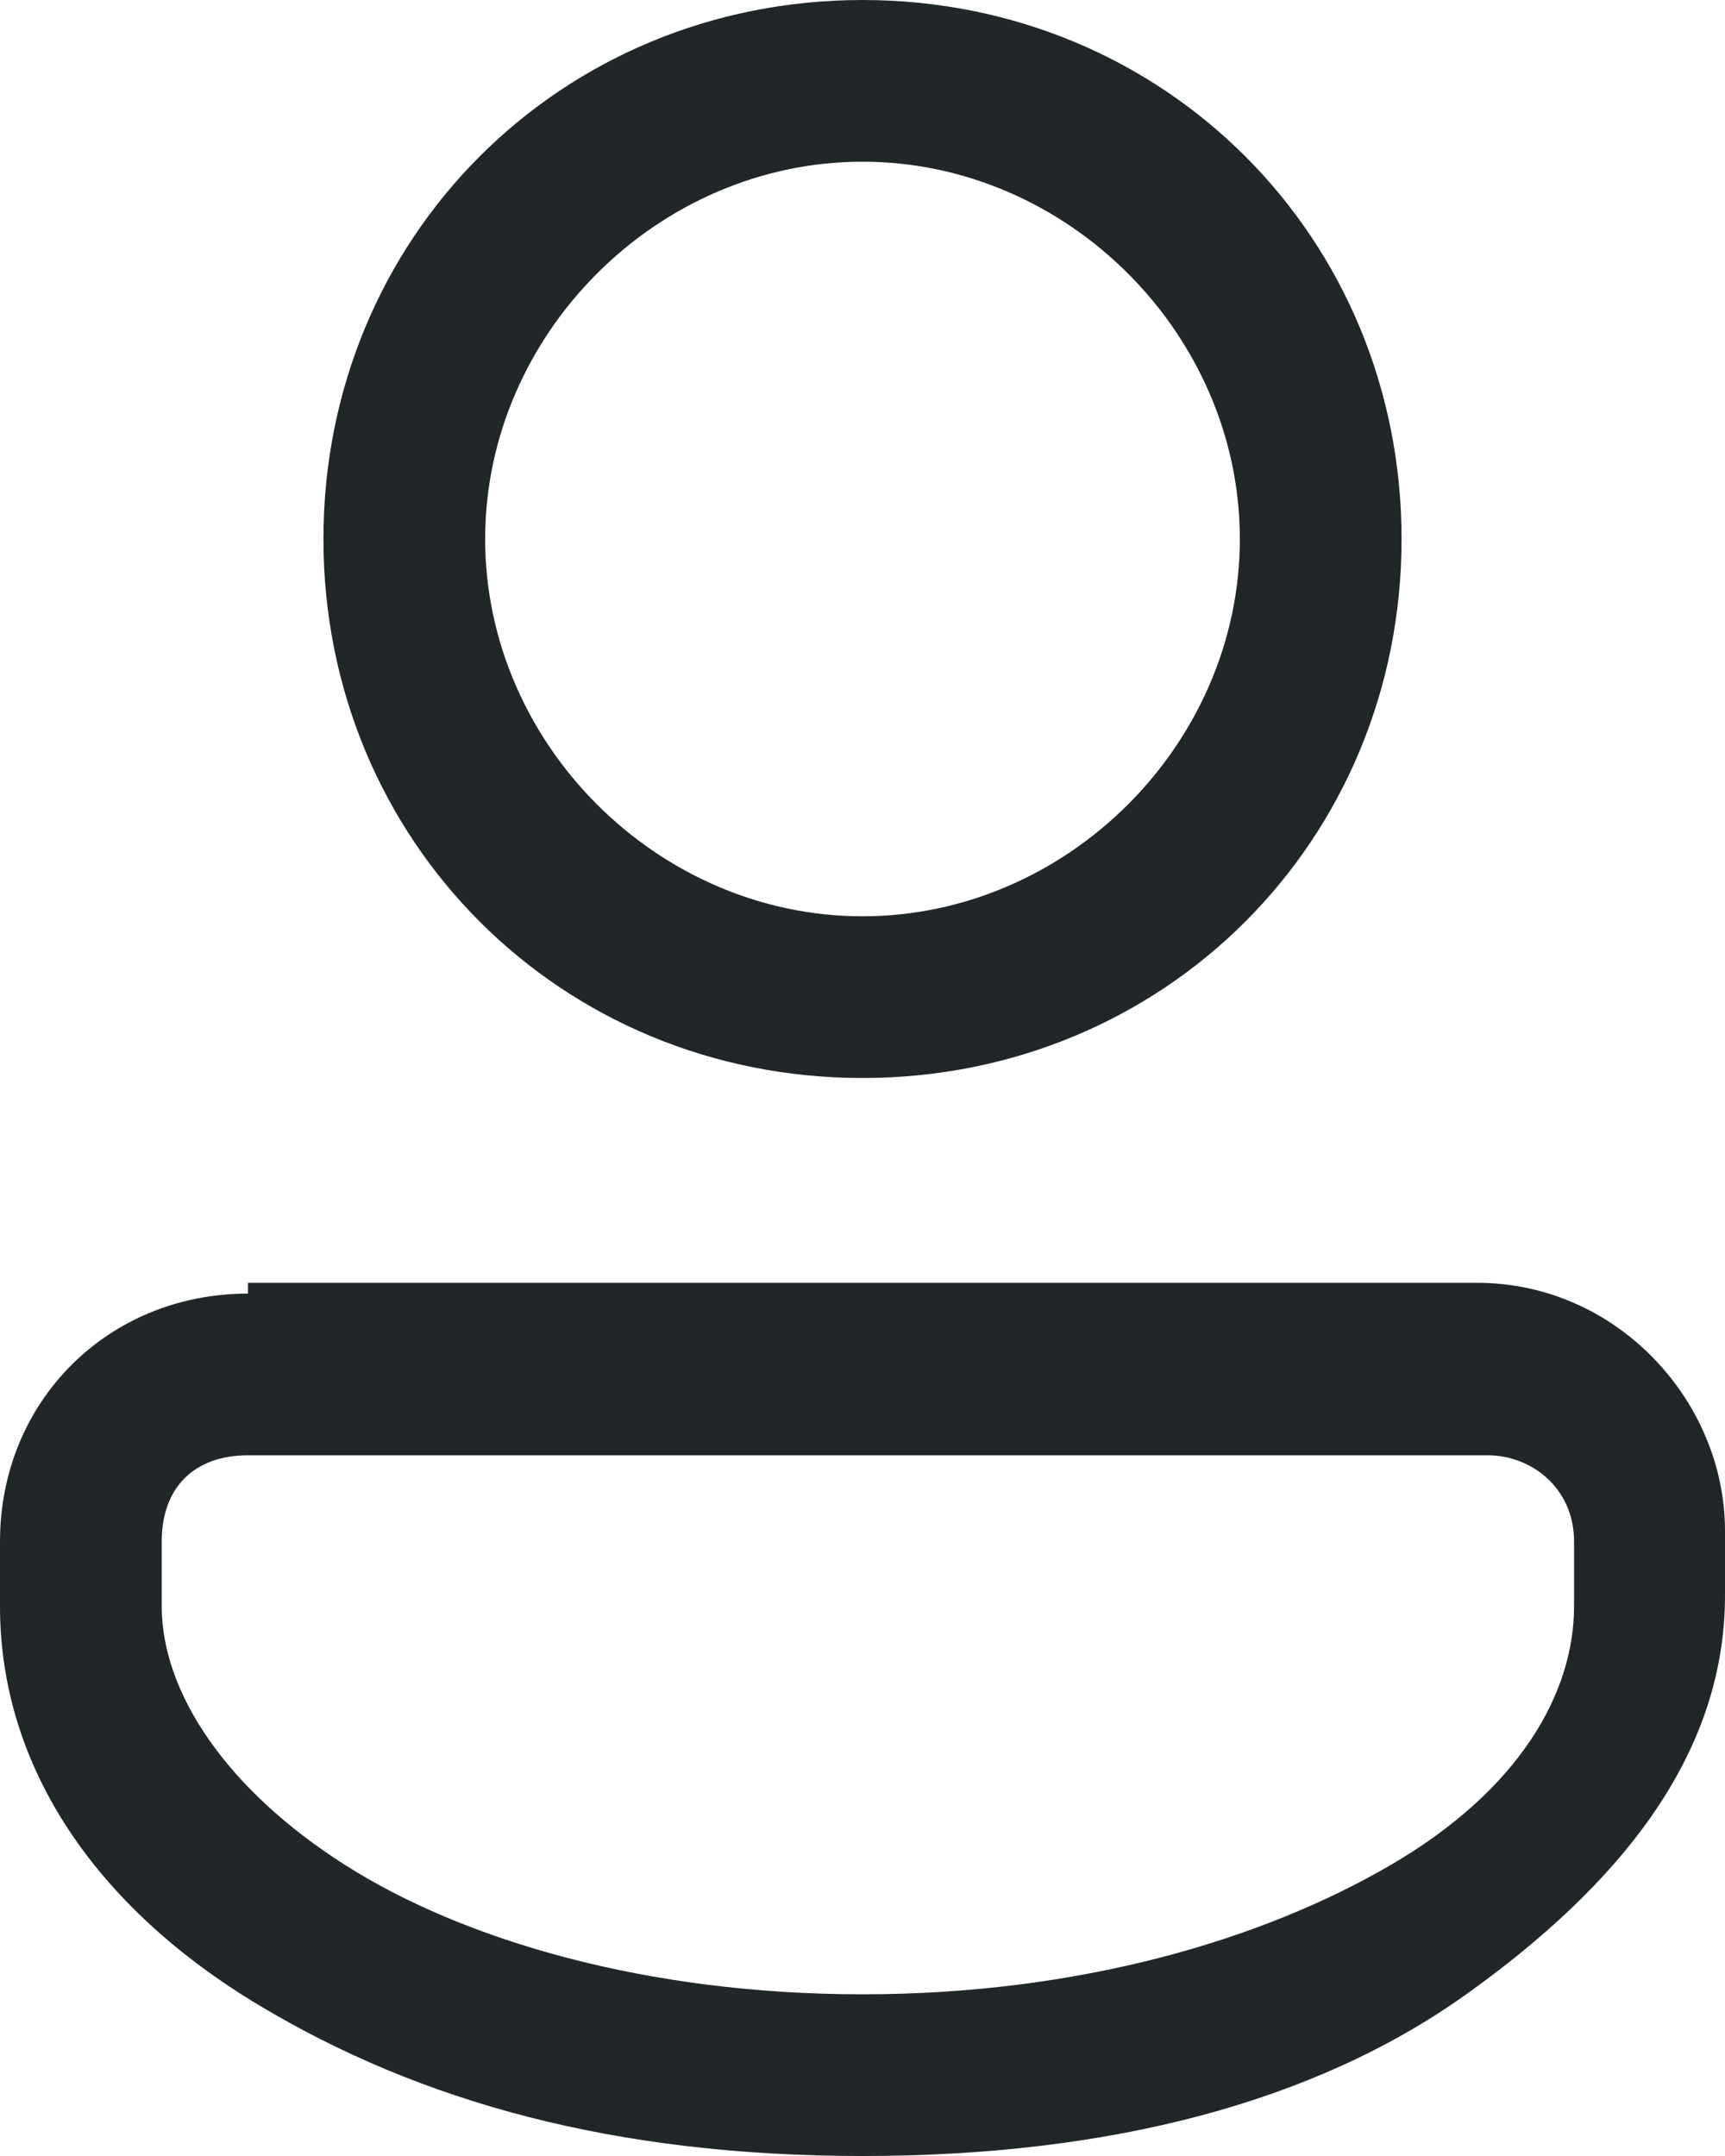 <svg width="16" height="20" viewBox="0 0 16 20" fill="none" xmlns="http://www.w3.org/2000/svg">
<path d="M8 0C5.2 0 3 2.2 3 5C3 7.8 5.2 10 8 10C10.8 10 13 7.8 13 5C13 2.2 10.8 0 8 0ZM8 1.5C9.9 1.5 11.5 3.1 11.5 5C11.5 6.9 9.9 8.5 8 8.5C6.1 8.5 4.5 6.9 4.5 5C4.5 3.1 6.1 1.5 8 1.5ZM2.3 12C1 12 0 13 0 14.3V14.9C0 16.4 0.9 17.7 2.4 18.6C3.9 19.5 5.7 20 8 20C10.3 20 12.2 19.5 13.6 18.5C15 17.5 16 16.3 16 14.8V14.2C16 13 15 11.9 13.7 11.9H2.3V12ZM2.3 13.5H13.8C14.2 13.5 14.6 13.8 14.6 14.3V14.9C14.6 15.7 14.1 16.6 12.9 17.3C11.7 18 10 18.5 8 18.5C6 18.5 4.3 18 3.2 17.3C2.1 16.6 1.5 15.7 1.5 14.9V14.3C1.5 13.8 1.8 13.5 2.3 13.5Z" fill="#212629"/>
</svg>
